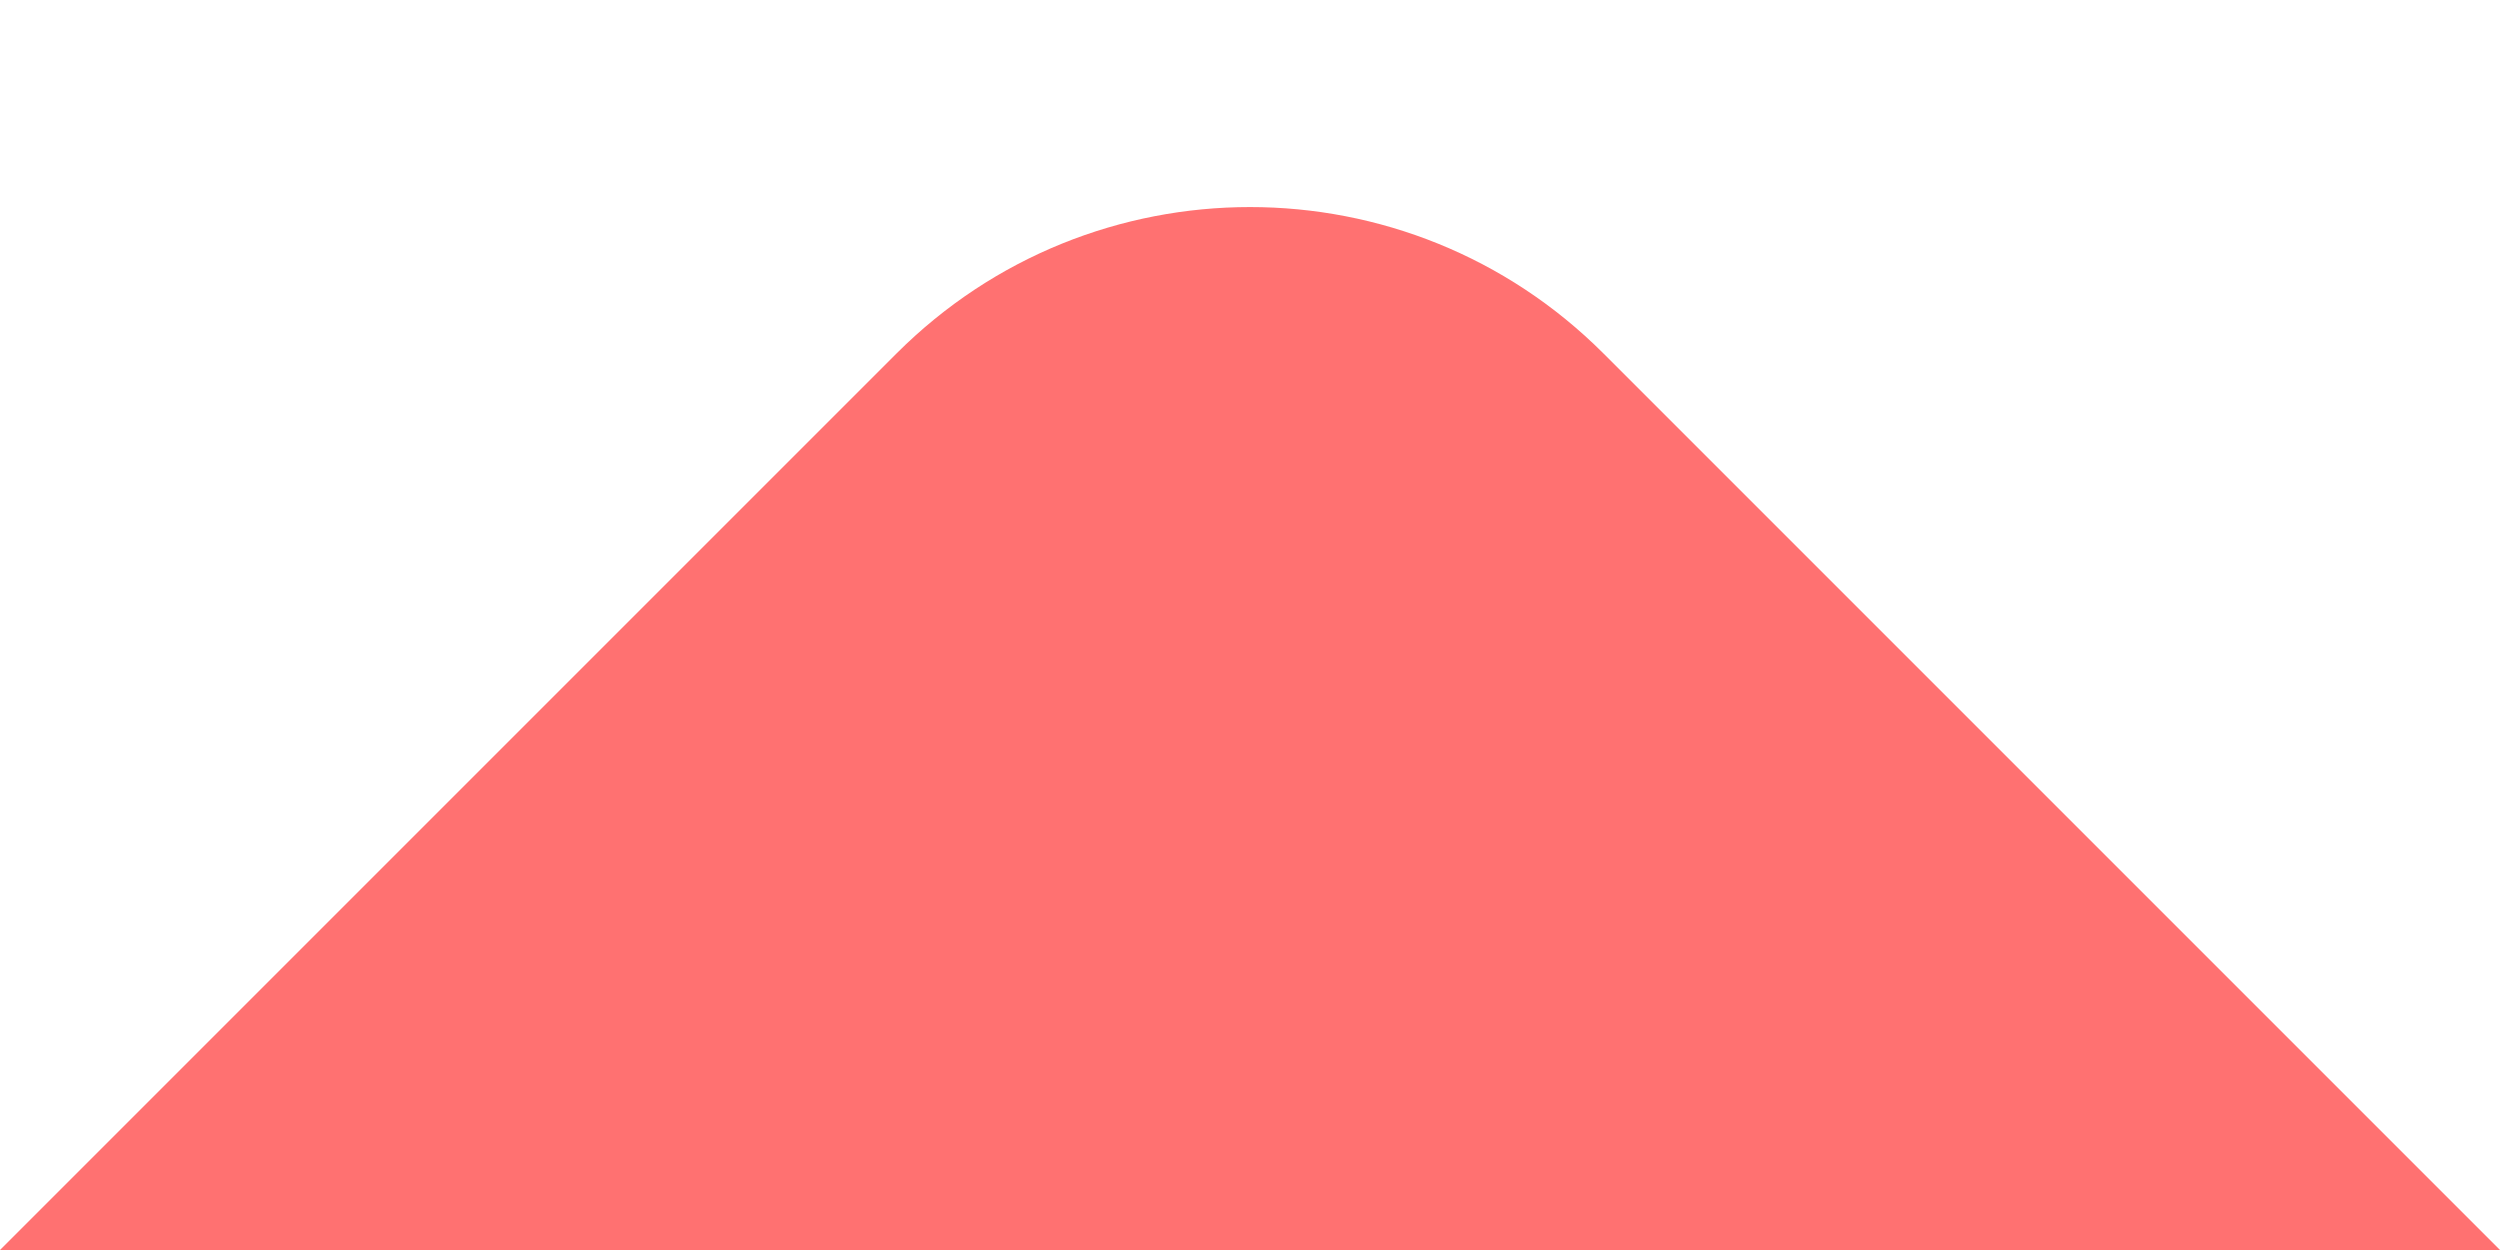 <svg width="10" height="5" viewBox="0 0 10 5" fill="none" xmlns="http://www.w3.org/2000/svg">
<path fill-rule="evenodd" clip-rule="evenodd" d="M10 5H0L3.586 1.414C4.367 0.633 5.633 0.633 6.414 1.414L10 5Z" fill="#FF7171"/>
</svg>
